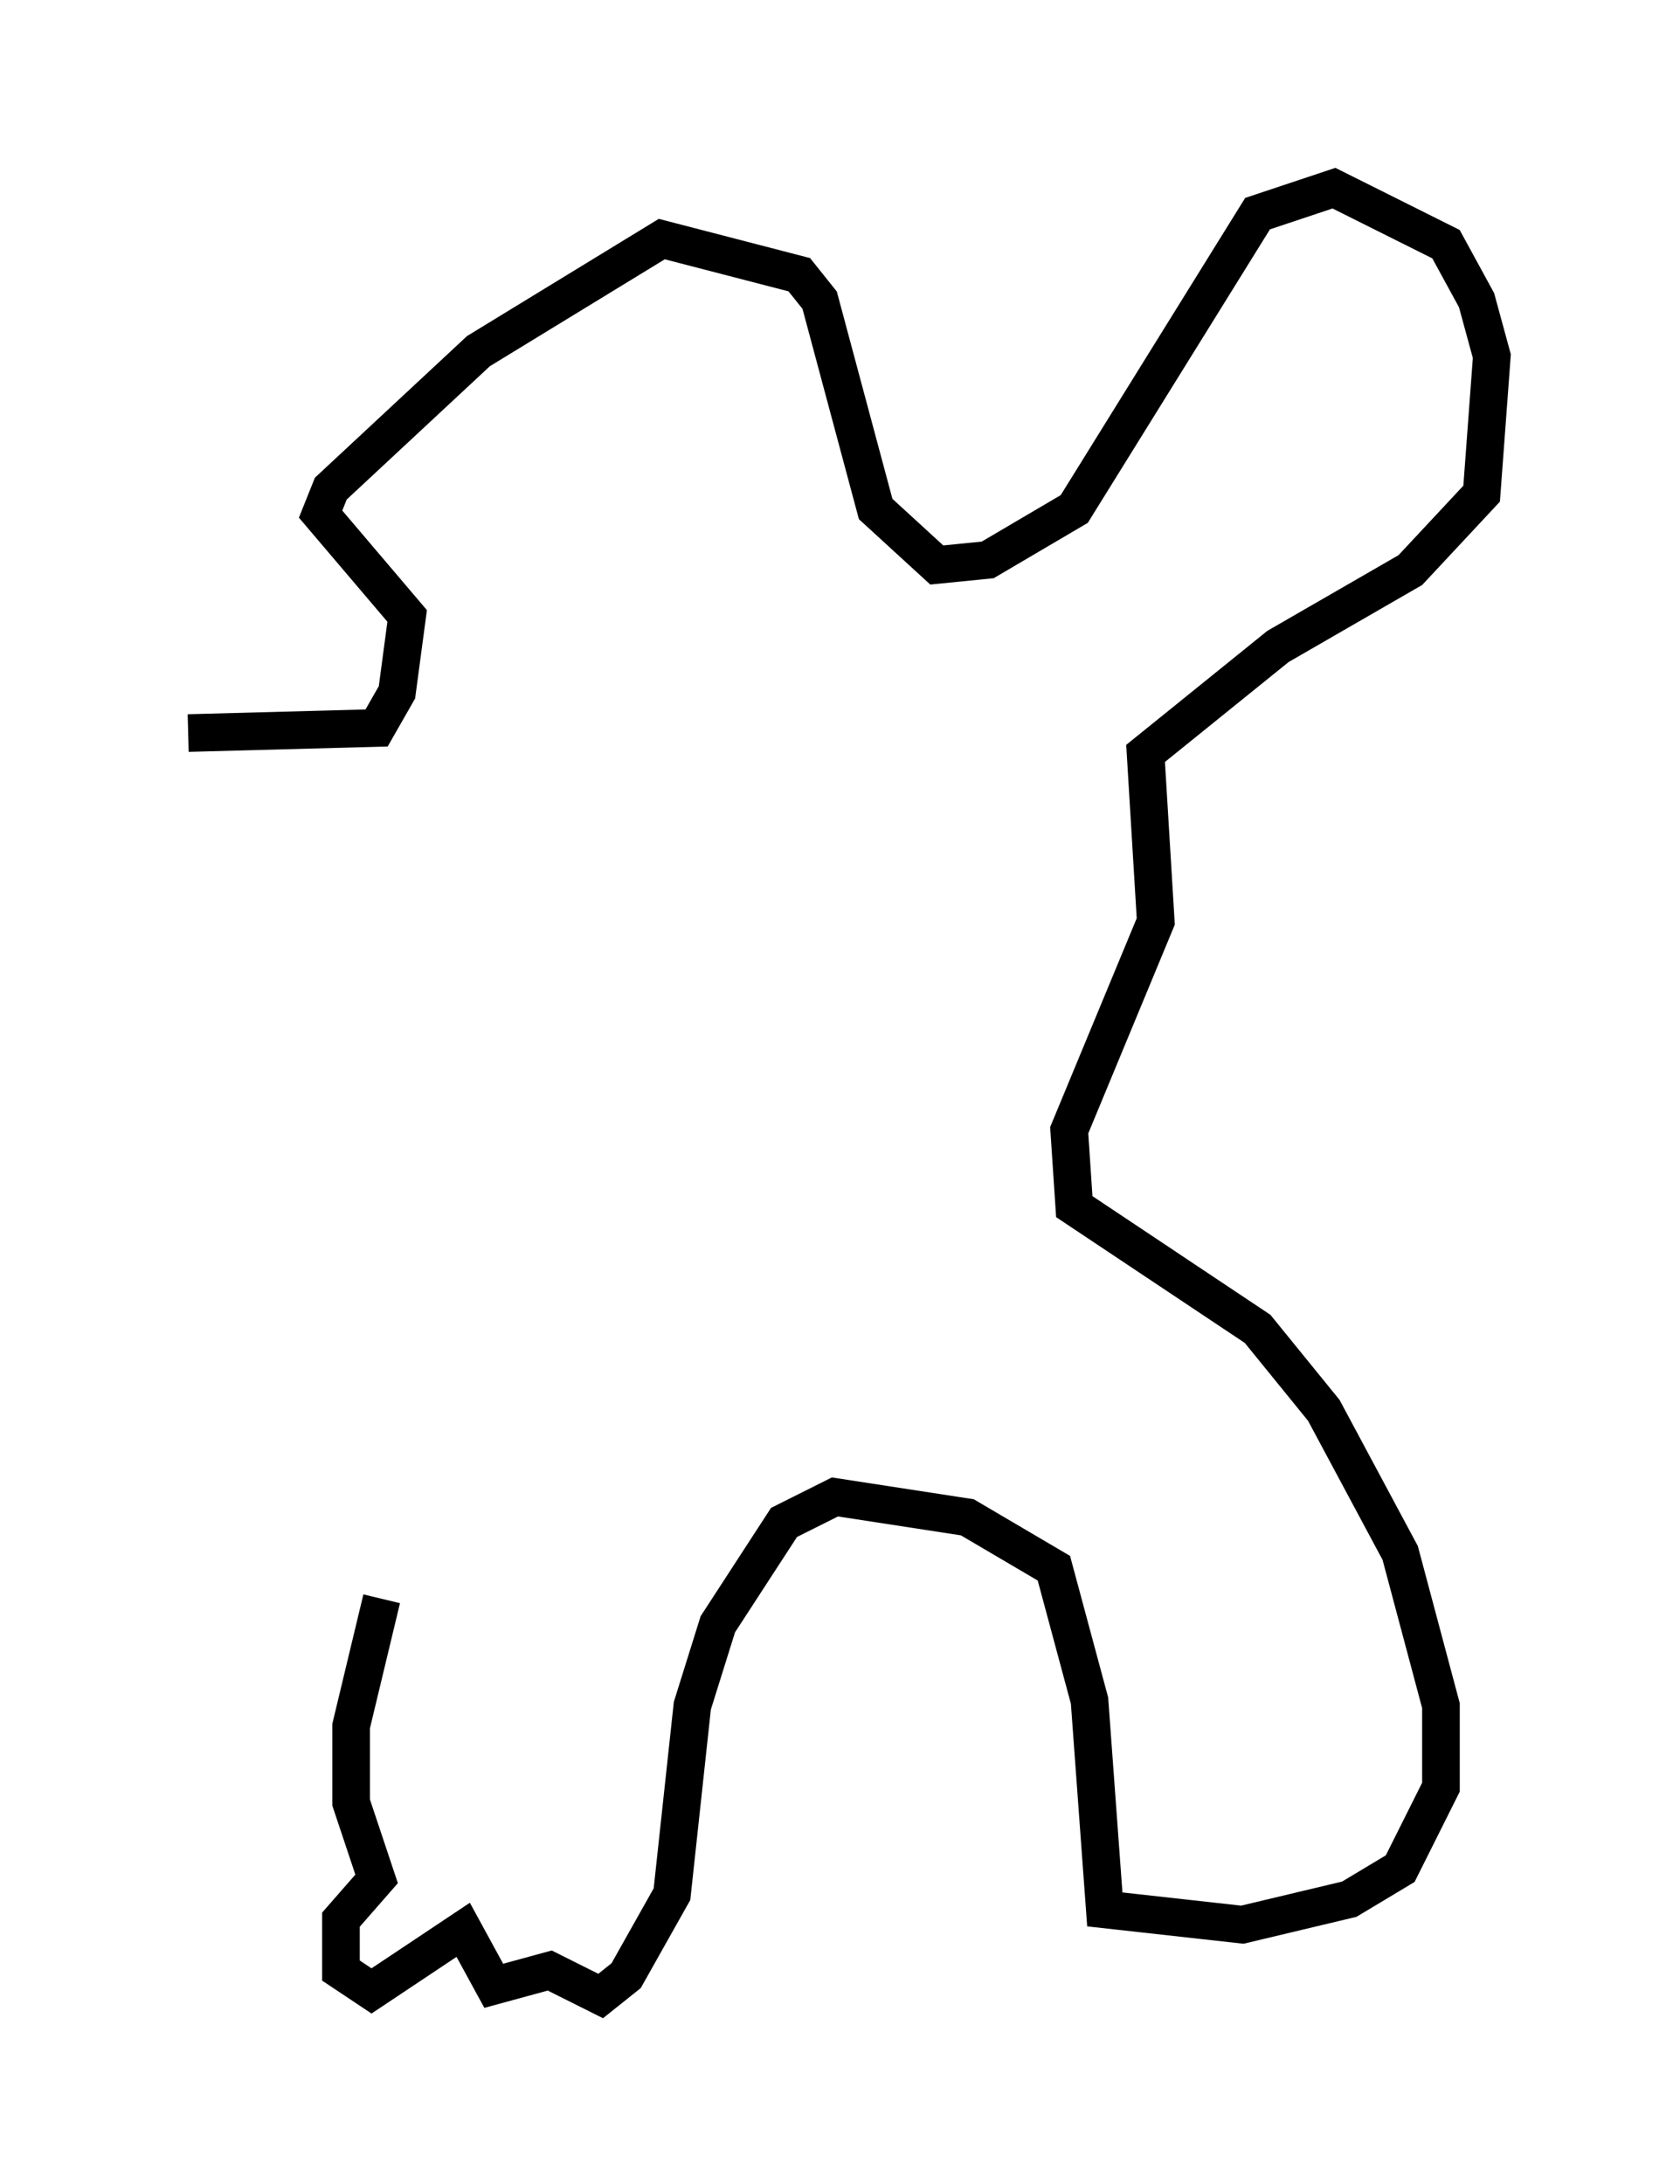 <?xml version="1.0" encoding="utf-8" ?>
<svg baseProfile="full" height="58.037" version="1.1" width="44.641" xmlns="http://www.w3.org/2000/svg" xmlns:ev="http://www.w3.org/2001/xml-events" xmlns:xlink="http://www.w3.org/1999/xlink"><defs /><rect fill="white" height="58.037" width="44.641" x="0" y="0" /><path d="M11.495, 39.506 m-1.353, 2.977 l-0.812, 3.383 0.0, 2.03 l0.677, 2.03 -0.947, 1.083 l0.0, 1.353 0.812, 0.541 l2.436, -1.624 0.812, 1.488 l1.488, -0.406 1.353, 0.677 l0.677, -0.541 1.218, -2.165 l0.541, -5.007 0.677, -2.165 l1.759, -2.706 1.353, -0.677 l3.518, 0.541 2.3, 1.353 l0.947, 3.518 0.406, 5.548 l3.654, 0.406 2.842, -0.677 l1.353, -0.812 1.083, -2.165 l0.0, -2.165 -1.083, -4.059 l-2.03, -3.789 -1.759, -2.165 l-4.871, -3.248 -0.135, -2.03 l2.3, -5.548 -0.271, -4.465 l3.518, -2.842 3.518, -2.03 l1.894, -2.03 0.271, -3.654 l-0.406, -1.488 -0.812, -1.488 l-2.977, -1.488 -2.03, 0.677 l-4.871, 7.848 -2.3, 1.353 l-1.353, 0.135 -1.624, -1.488 l-1.488, -5.548 -0.541, -0.677 l-3.654, -0.947 -4.871, 2.977 l-3.924, 3.654 -0.271, 0.677 l2.3, 2.706 -0.271, 2.03 l-0.541, 0.947 -5.007, 0.135 " fill="none" stroke="black" stroke-width="1" /></svg>